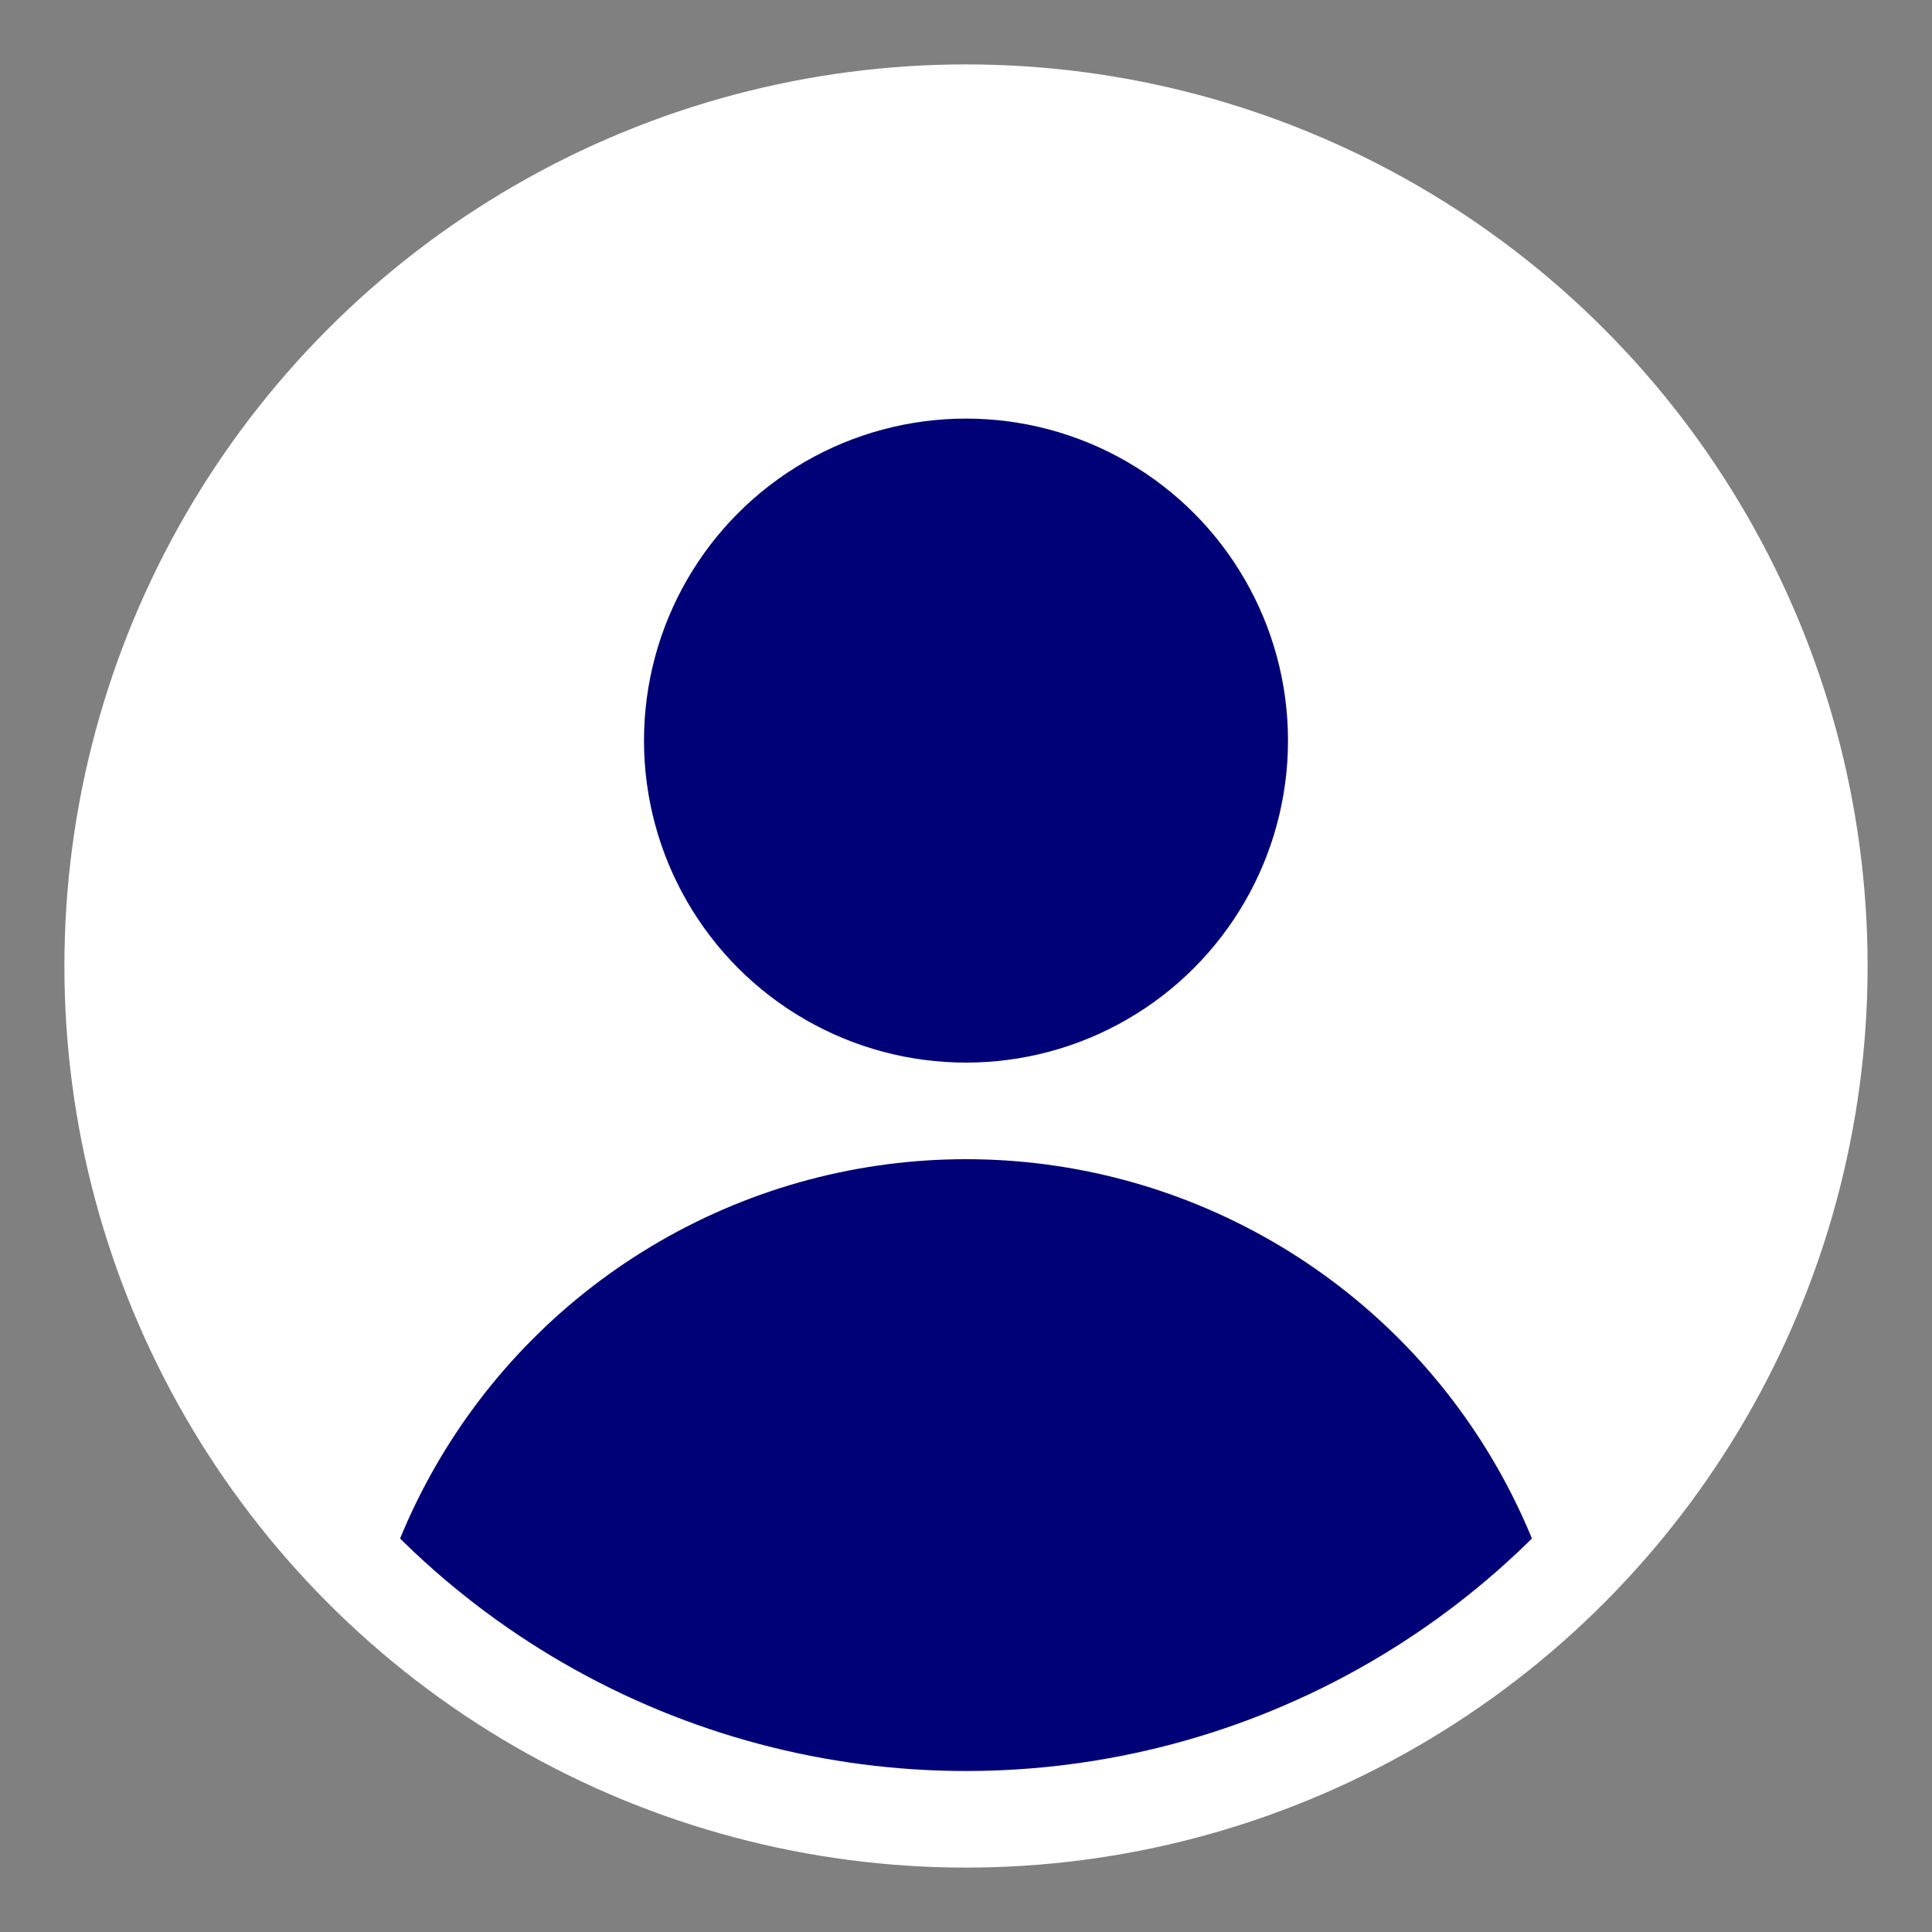 <?xml version="1.0" encoding="UTF-8" standalone="no"?>
<!-- Written by Treer (gitlab.com/Treer) -->
<svg version="1.1" xmlns="http://www.w3.org/2000/svg" xmlns:xlink="http://www.w3.org/1999/xlink" width="600"
  height="600" fill="#007bfg">

  <rect width="100%" height="100%" fill="#808080" stroke="none"/>

  <title>Default User</title>

  <defs>
    <clipPath id="circular-border">
      <circle cx="300" cy="300" r="250" />
    </clipPath>
  </defs>

  <circle cx="300" cy="300" r="280" fill="white" />
  <circle cx="300" cy="230" r="100" />
  <circle cx="300" cy="550" r="190" clip-path="url(#circular-border)" />
</svg>